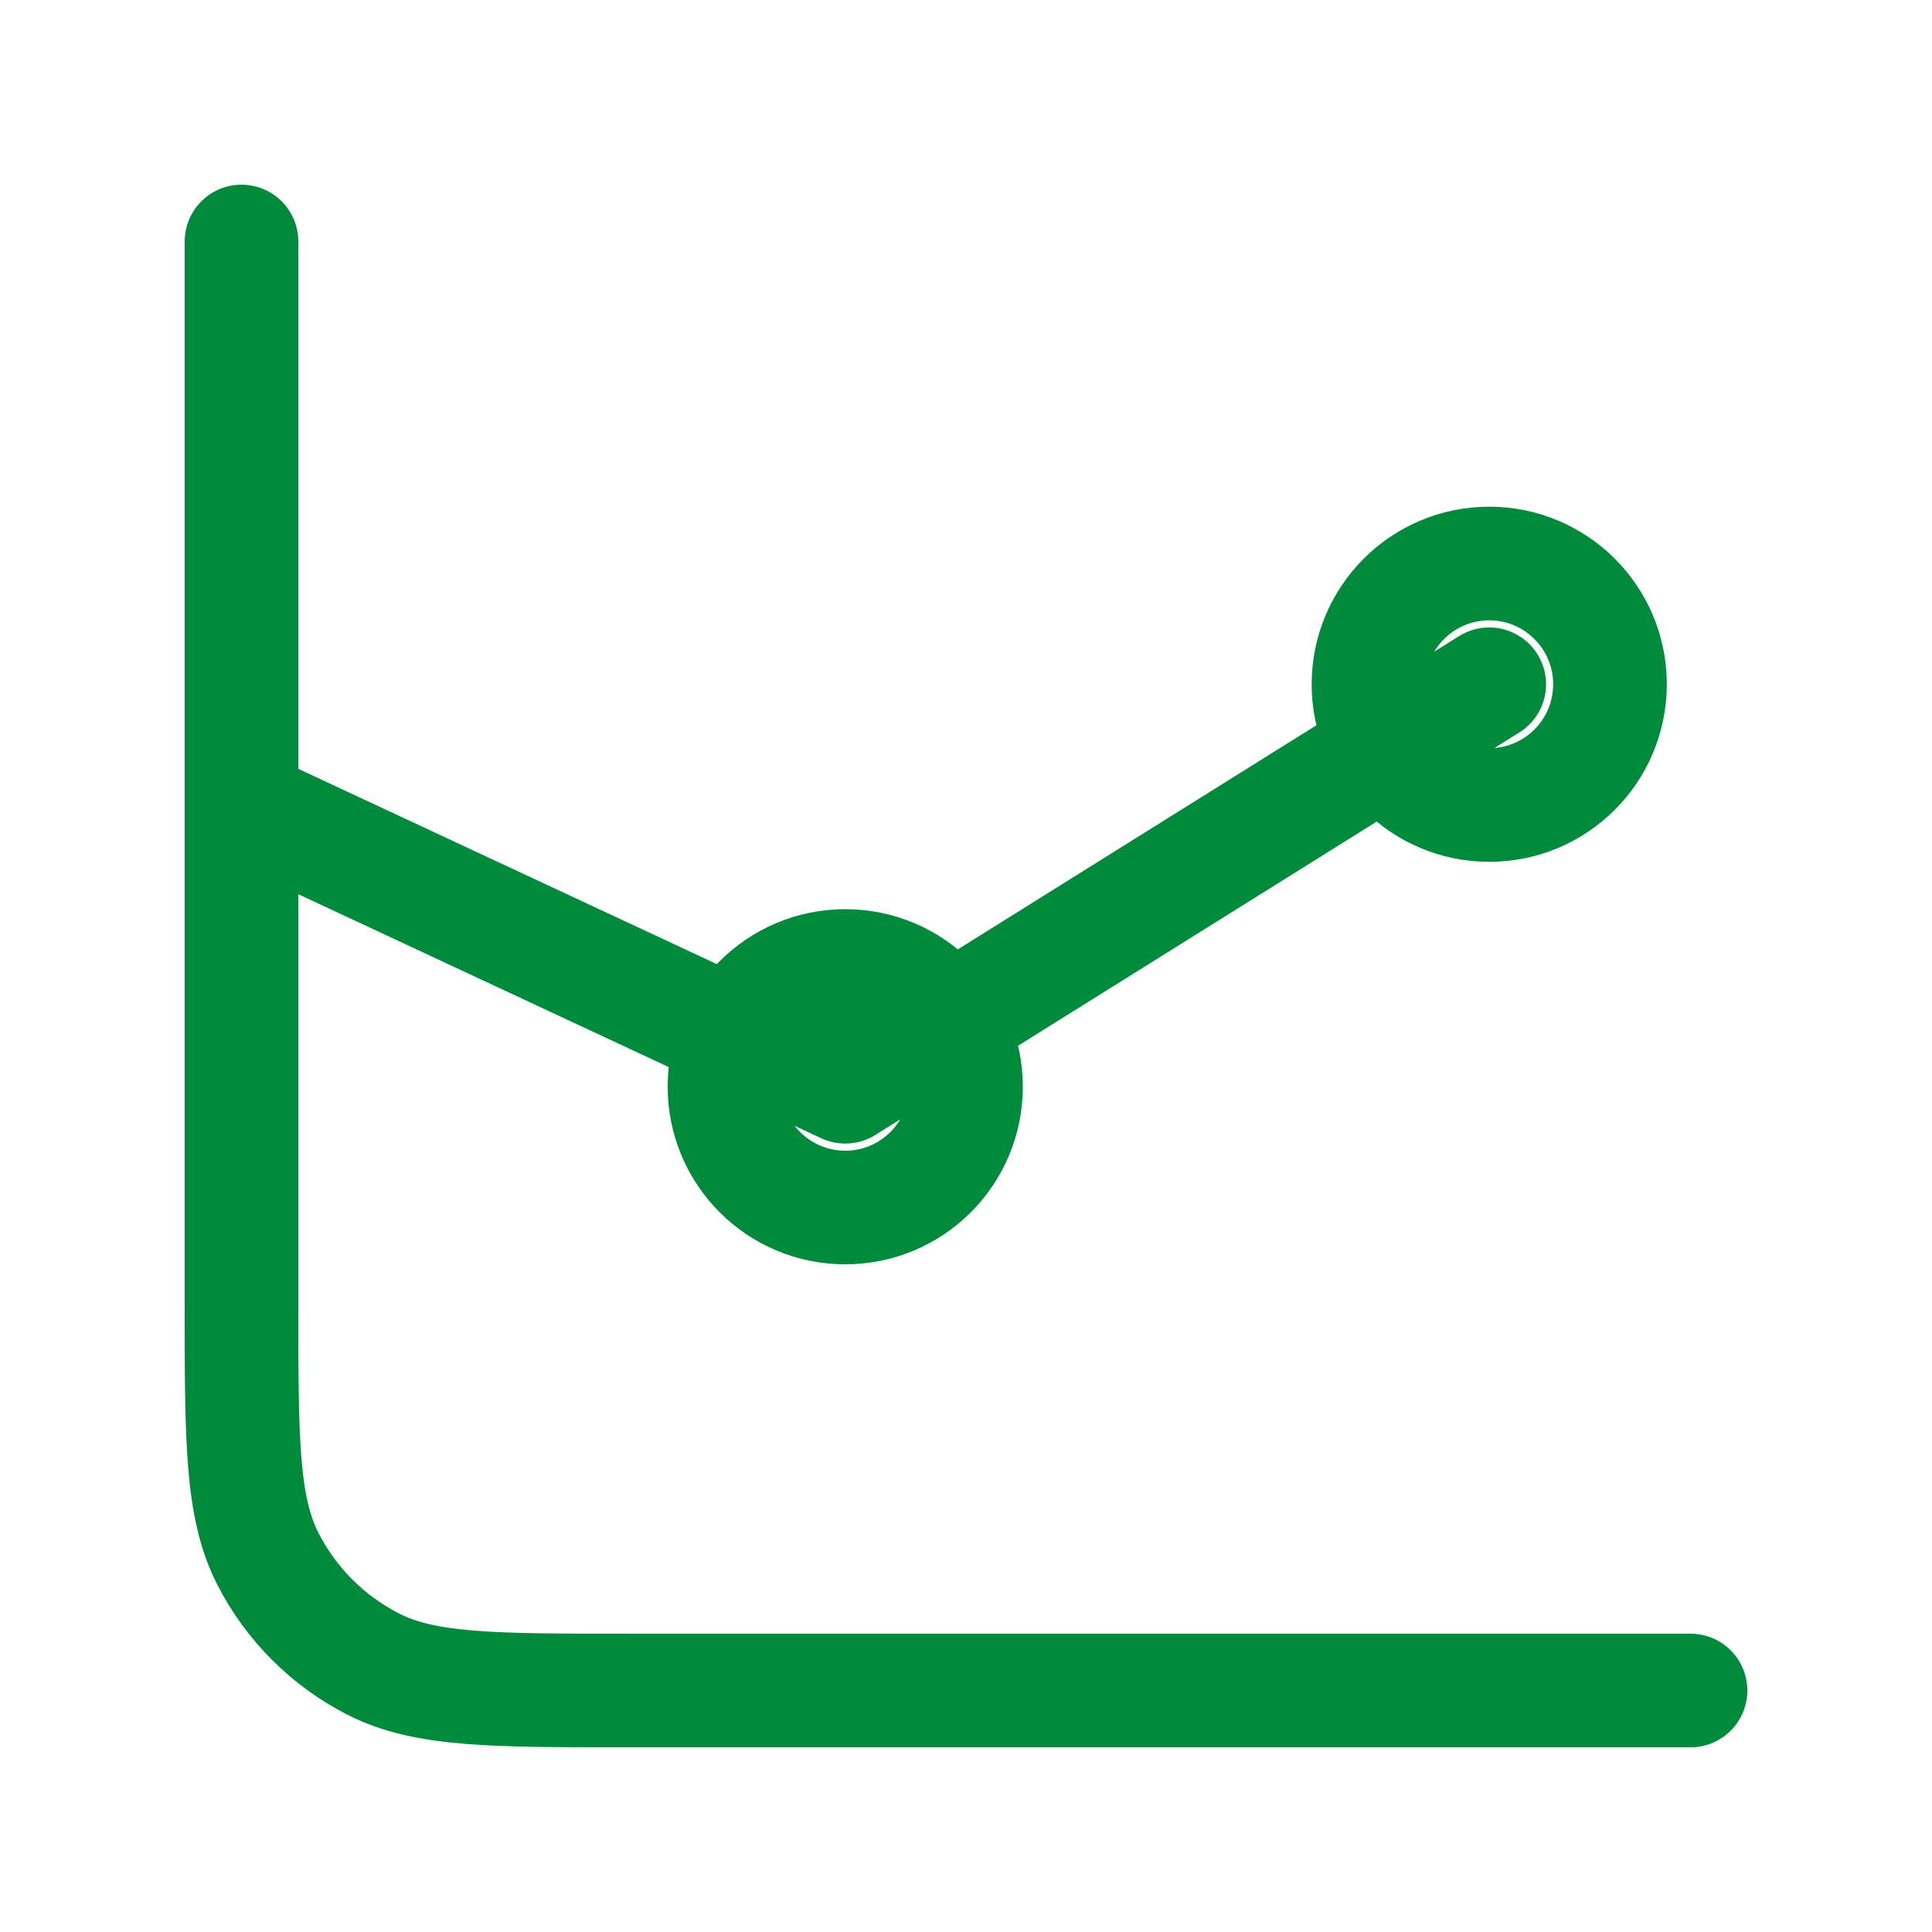 <svg width="34" height="34" viewBox="0 0 34 34" fill="none" xmlns="http://www.w3.org/2000/svg">
<g id="line-chart-up-02">
<path id="Icon" d="M29.75 29.75H11.05C8.67 29.75 7.48 29.75 6.571 29.287C5.771 28.879 5.121 28.229 4.713 27.43C4.25 26.52 4.25 25.33 4.25 22.95V4.25M4.25 14.167L14.875 19.125L26.208 12.042M17 19.125C17 20.299 16.049 21.25 14.875 21.25C13.701 21.25 12.75 20.299 12.75 19.125C12.75 17.951 13.701 17 14.875 17C16.049 17 17 17.951 17 19.125ZM28.333 12.042C28.333 13.215 27.382 14.167 26.208 14.167C25.035 14.167 24.083 13.215 24.083 12.042C24.083 10.868 25.035 9.917 26.208 9.917C27.382 9.917 28.333 10.868 28.333 12.042Z" stroke="#008B3C" stroke-width="2" stroke-linecap="round" stroke-linejoin="round"/>
</g>
</svg>

